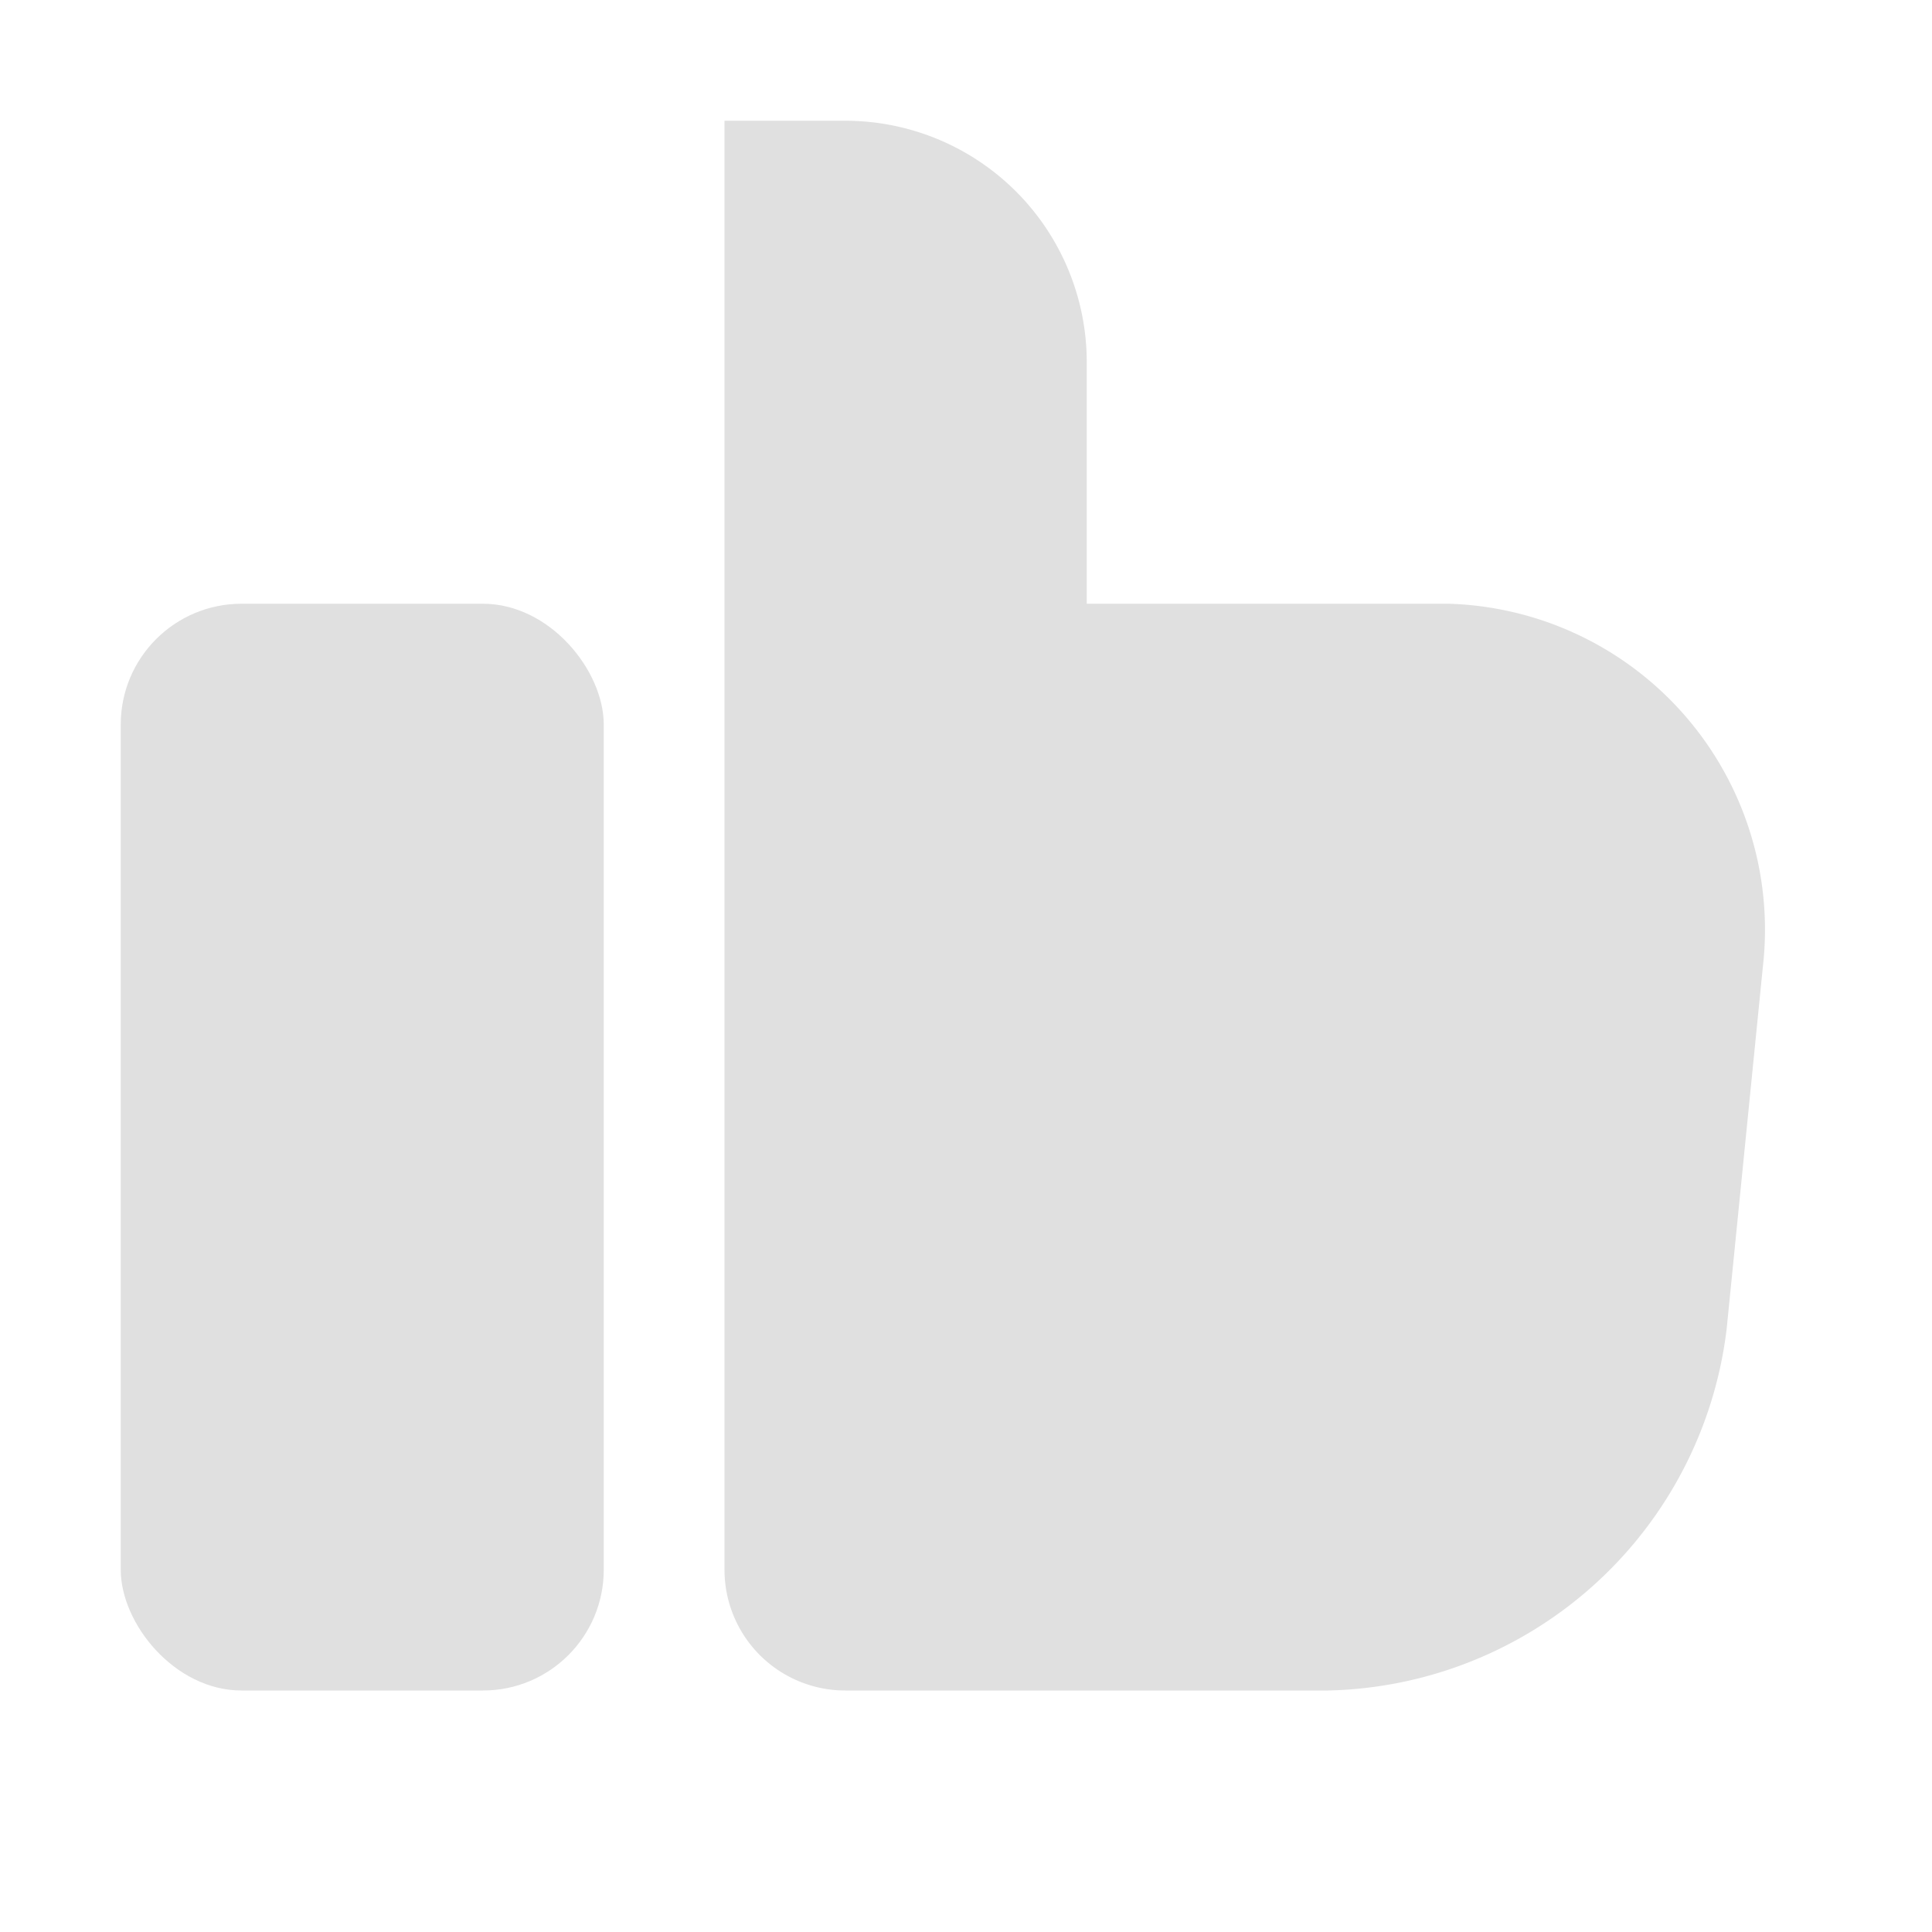 <?xml version="1.0" encoding="UTF-8" standalone="no"?>
<!-- Created with Inkscape (http://www.inkscape.org/) -->

<svg
   width="16"
   height="16"
   viewBox="0 0 16 16"
   version="1.1"
   id="icon_svg"
   inkscape:version="1.2.2 (732a01da63, 2022-12-09)"
   sodipodi:docname="thumbs_up.svg"
   xmlns:inkscape="http://www.inkscape.org/namespaces/inkscape"
   xmlns:sodipodi="http://sodipodi.sourceforge.net/DTD/sodipodi-0.dtd"
   xmlns="http://www.w3.org/2000/svg"
   xmlns:svg="http://www.w3.org/2000/svg"
   xmlns:rdf="http://www.w3.org/1999/02/22-rdf-syntax-ns#"
   xmlns:cc="http://creativecommons.org/ns#"
   xmlns:dc="http://purl.org/dc/elements/1.1/">
  <sodipodi:namedview
     id="base_view"
     showgrid="true"
     units="px"
     width="16px"
     viewbox-height="16"
     inkscape:snap-grids="true"
     pagecolor="#333b4f"
     bordercolor="#8f939e"
     borderopacity="1"
     inkscape:pageopacity="0"
     inkscape:deskcolor="#1c202b"
     inkscape:current-layer="base_layer"
     inkscape:showpageshadow="0"
     inkscape:zoom="20"
     inkscape:cx="5.2"
     inkscape:cy="8.425"
     inkscape:window-width="1368"
     inkscape:window-height="850"
     inkscape:window-x="-6"
     inkscape:window-y="-6"
     inkscape:window-maximized="1"
     inkscape:document-units="px"
     inkscape:pagecheckerboard="0">
    <inkscape:grid
       type="xygrid"
       id="base_grid"
       dotted="true"
       empspacing="4"
       empcolor="#699ce8"
       empopacity="0.3"
       color="#699ce8"
       opacity="0.3" />
  </sodipodi:namedview>
  <defs
     id="base_definitions">
    <mask
       maskUnits="userSpaceOnUse"
       id="mask">
      <g
         id="mask_group">
        <rect
           id="mask_base"
           width="16"
           height="16"
           x="0"
           y="0"
           fill="#ffffff" />
        <circle
           id="mask_hole"
           cx="3"
           cy="12"
           r="1"
           fill="#000000" />
      </g>
    </mask>
  </defs>
  <g
     inkscape:label="Base Layer"
     inkscape:groupmode="layer"
     id="base_layer">
    <rect
       id="arm"
       width="4"
       height="9"
       x="1"
       y="5"
       ry="1"
       fill="#e0e0e0"
       mask="url(#mask)" />
    <path
       id="hand"
       d="m 7,14 h 4 a 3.4,3.4 0 0 0 3.3,-3 L 14.6,8 A 2.7,2.7 0 0 0 12,5 H 9 V 3 A 2,2 0 0 0 7,1 H 6 v 12 a 1,1 0 0 0 1,1 z"
       fill="#e0e0e0" />
  </g>
</svg>
